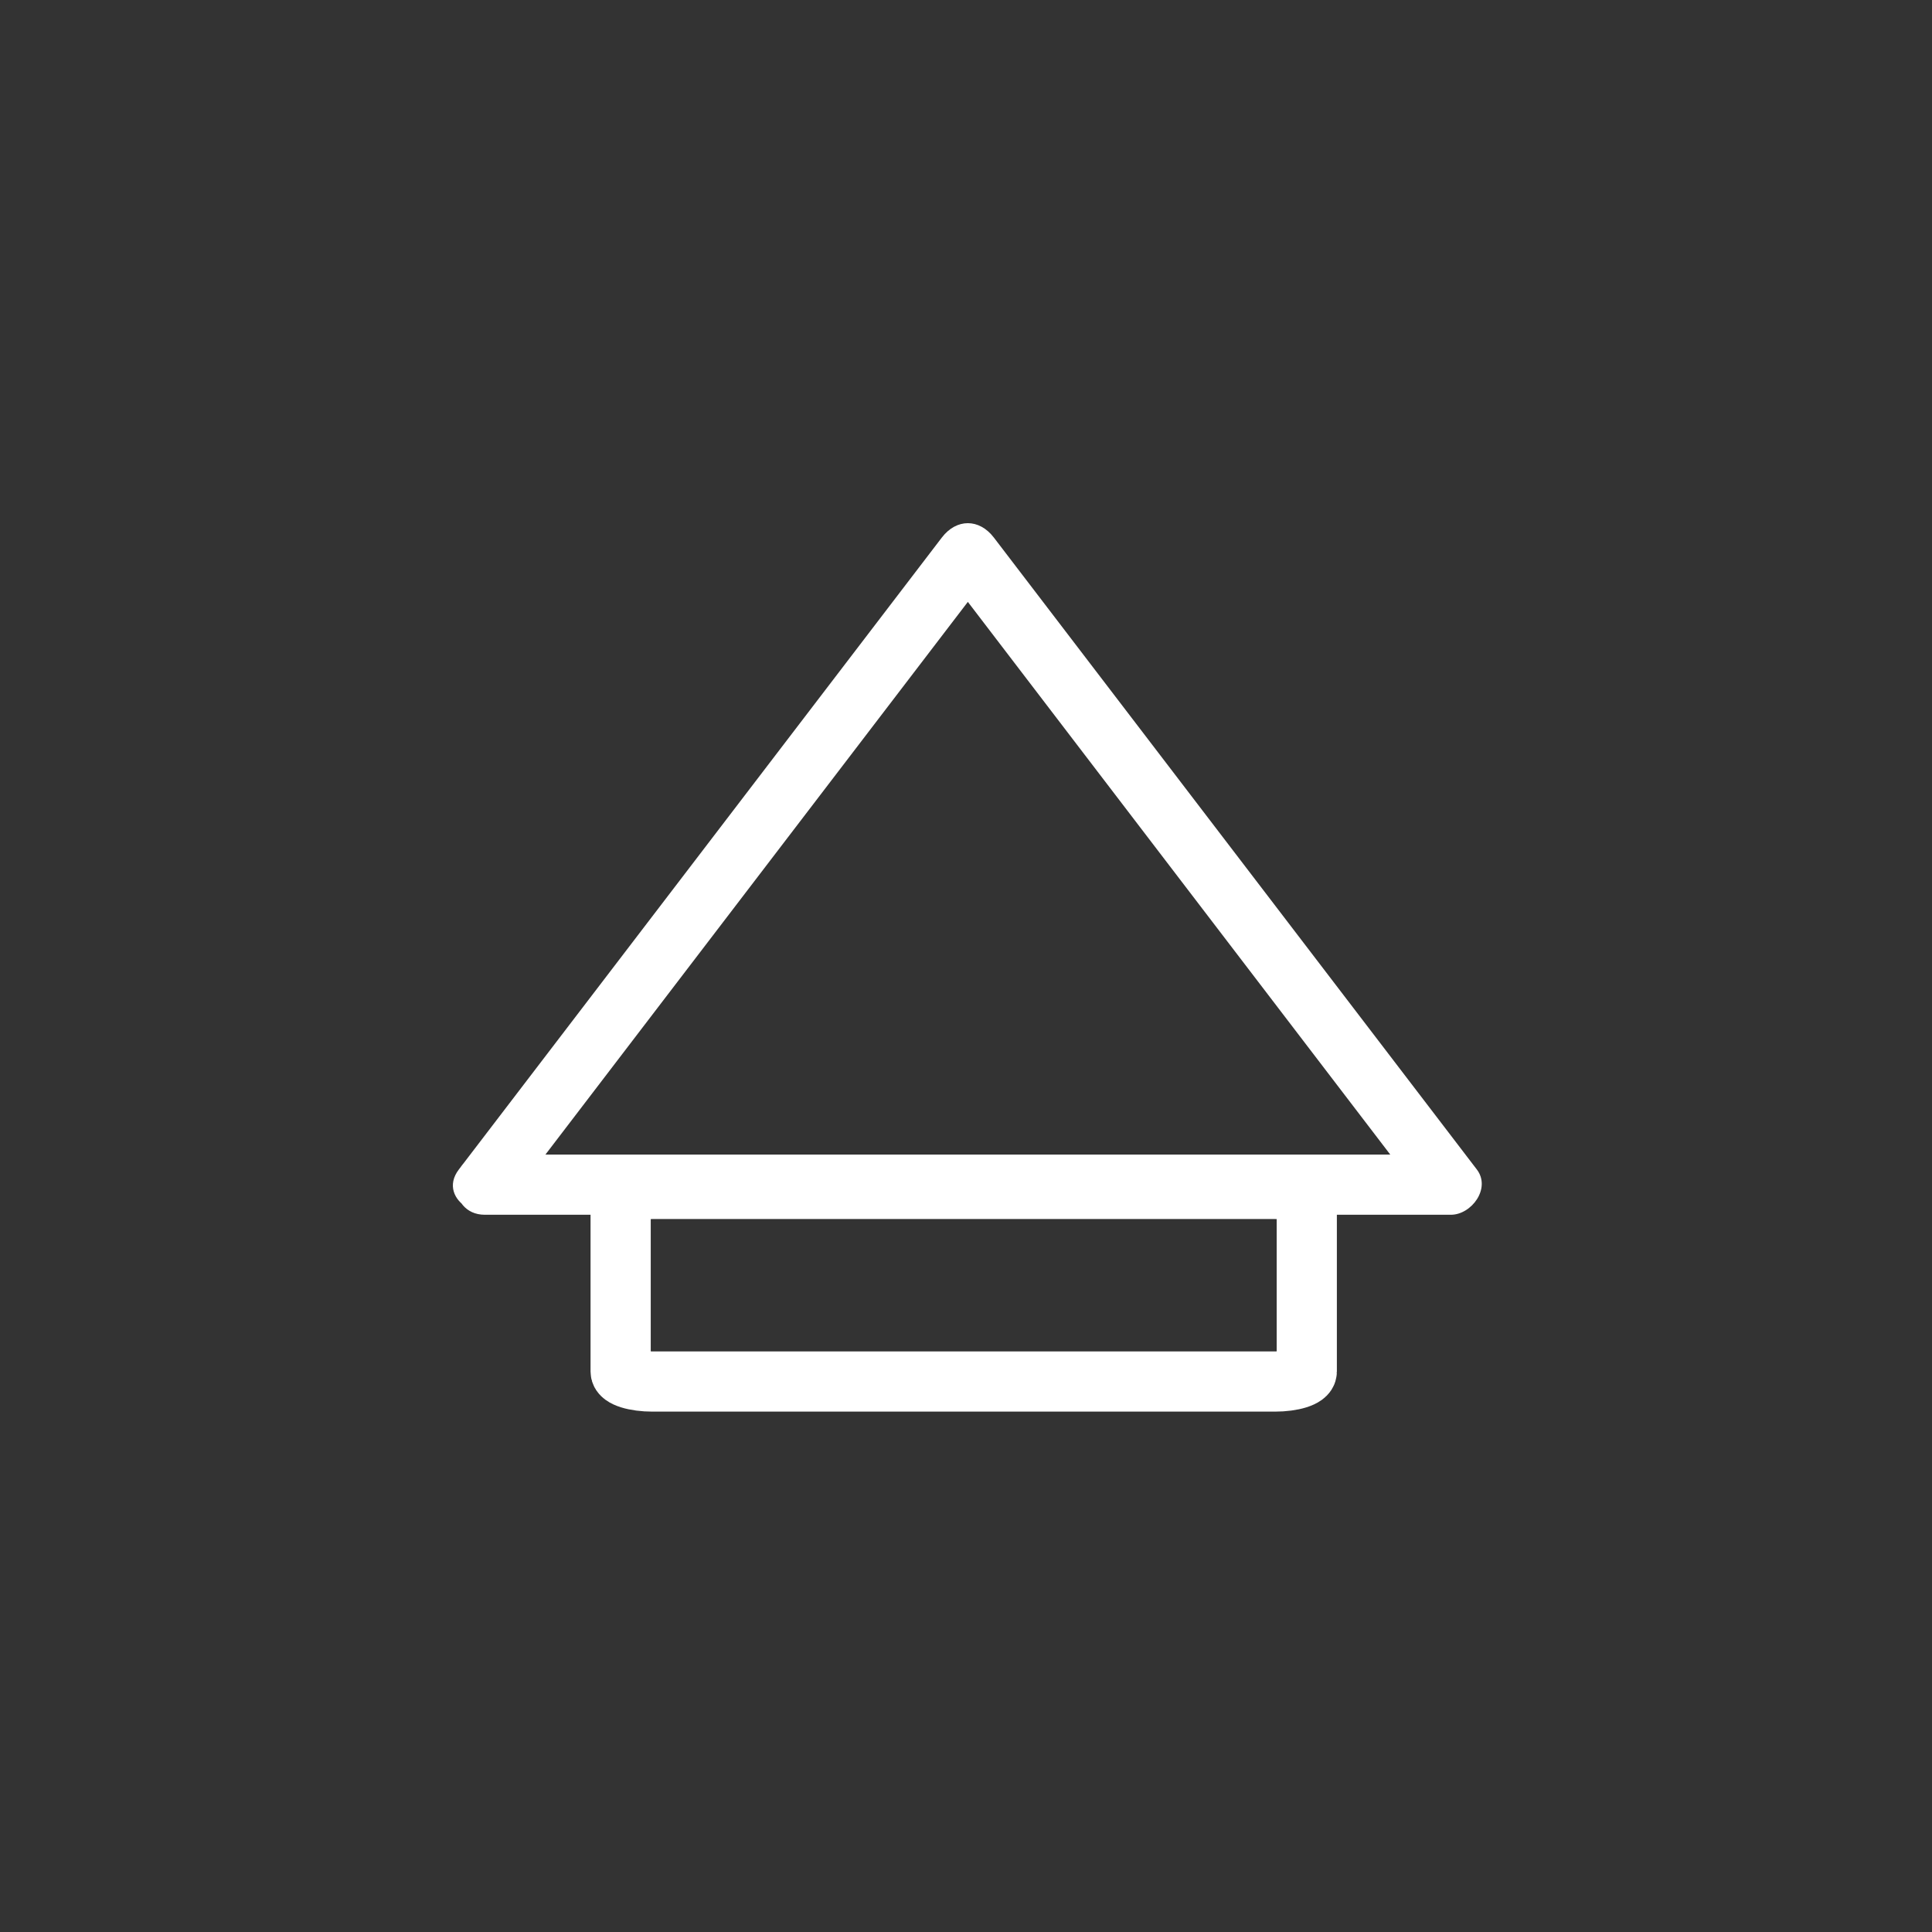 <svg xmlns="http://www.w3.org/2000/svg" viewBox="20 20 321 321">
<rect x="20" y="20" width="321" height="321" fill="#333333" stroke="none"/>
<path fill="none" stroke="#fff" stroke-width="10" d="m231.816,217.54c2.929,0 5.303,.741 5.303,1.654v28.69c0,.914-2.374,1.655-5.303,1.655h-103.395c-2.928,0-5.302-.741-5.302-1.655v-28.69c0-.913 2.374-1.654 5.302-1.654h103.395z"/>
<path fill="#fff" d="m104.872,219.354c26.75-35 53.501-70 80.252-105-2.878,0-5.756,0-8.635,0 26.75,35 53.501,70 80.251,105 1.439-2.508 2.878-5.016 4.317-7.523-49.383,0-98.765,0-148.147,0-4.119,0-8.237,0-12.355,0-6.449,0-6.449,10 0,10 49.382,0 98.765,0 148.147,0 4.118,0 8.237,0 12.355,0 3.436,0 6.707-4.396 4.317-7.523-26.75-35-53.501-70-80.251-105-2.429-3.178-6.206-3.178-8.635,0-26.75,35-53.501,70-80.252,105-3.916,5.125 4.776,10.096 8.636,5.046z"/>
</svg>
